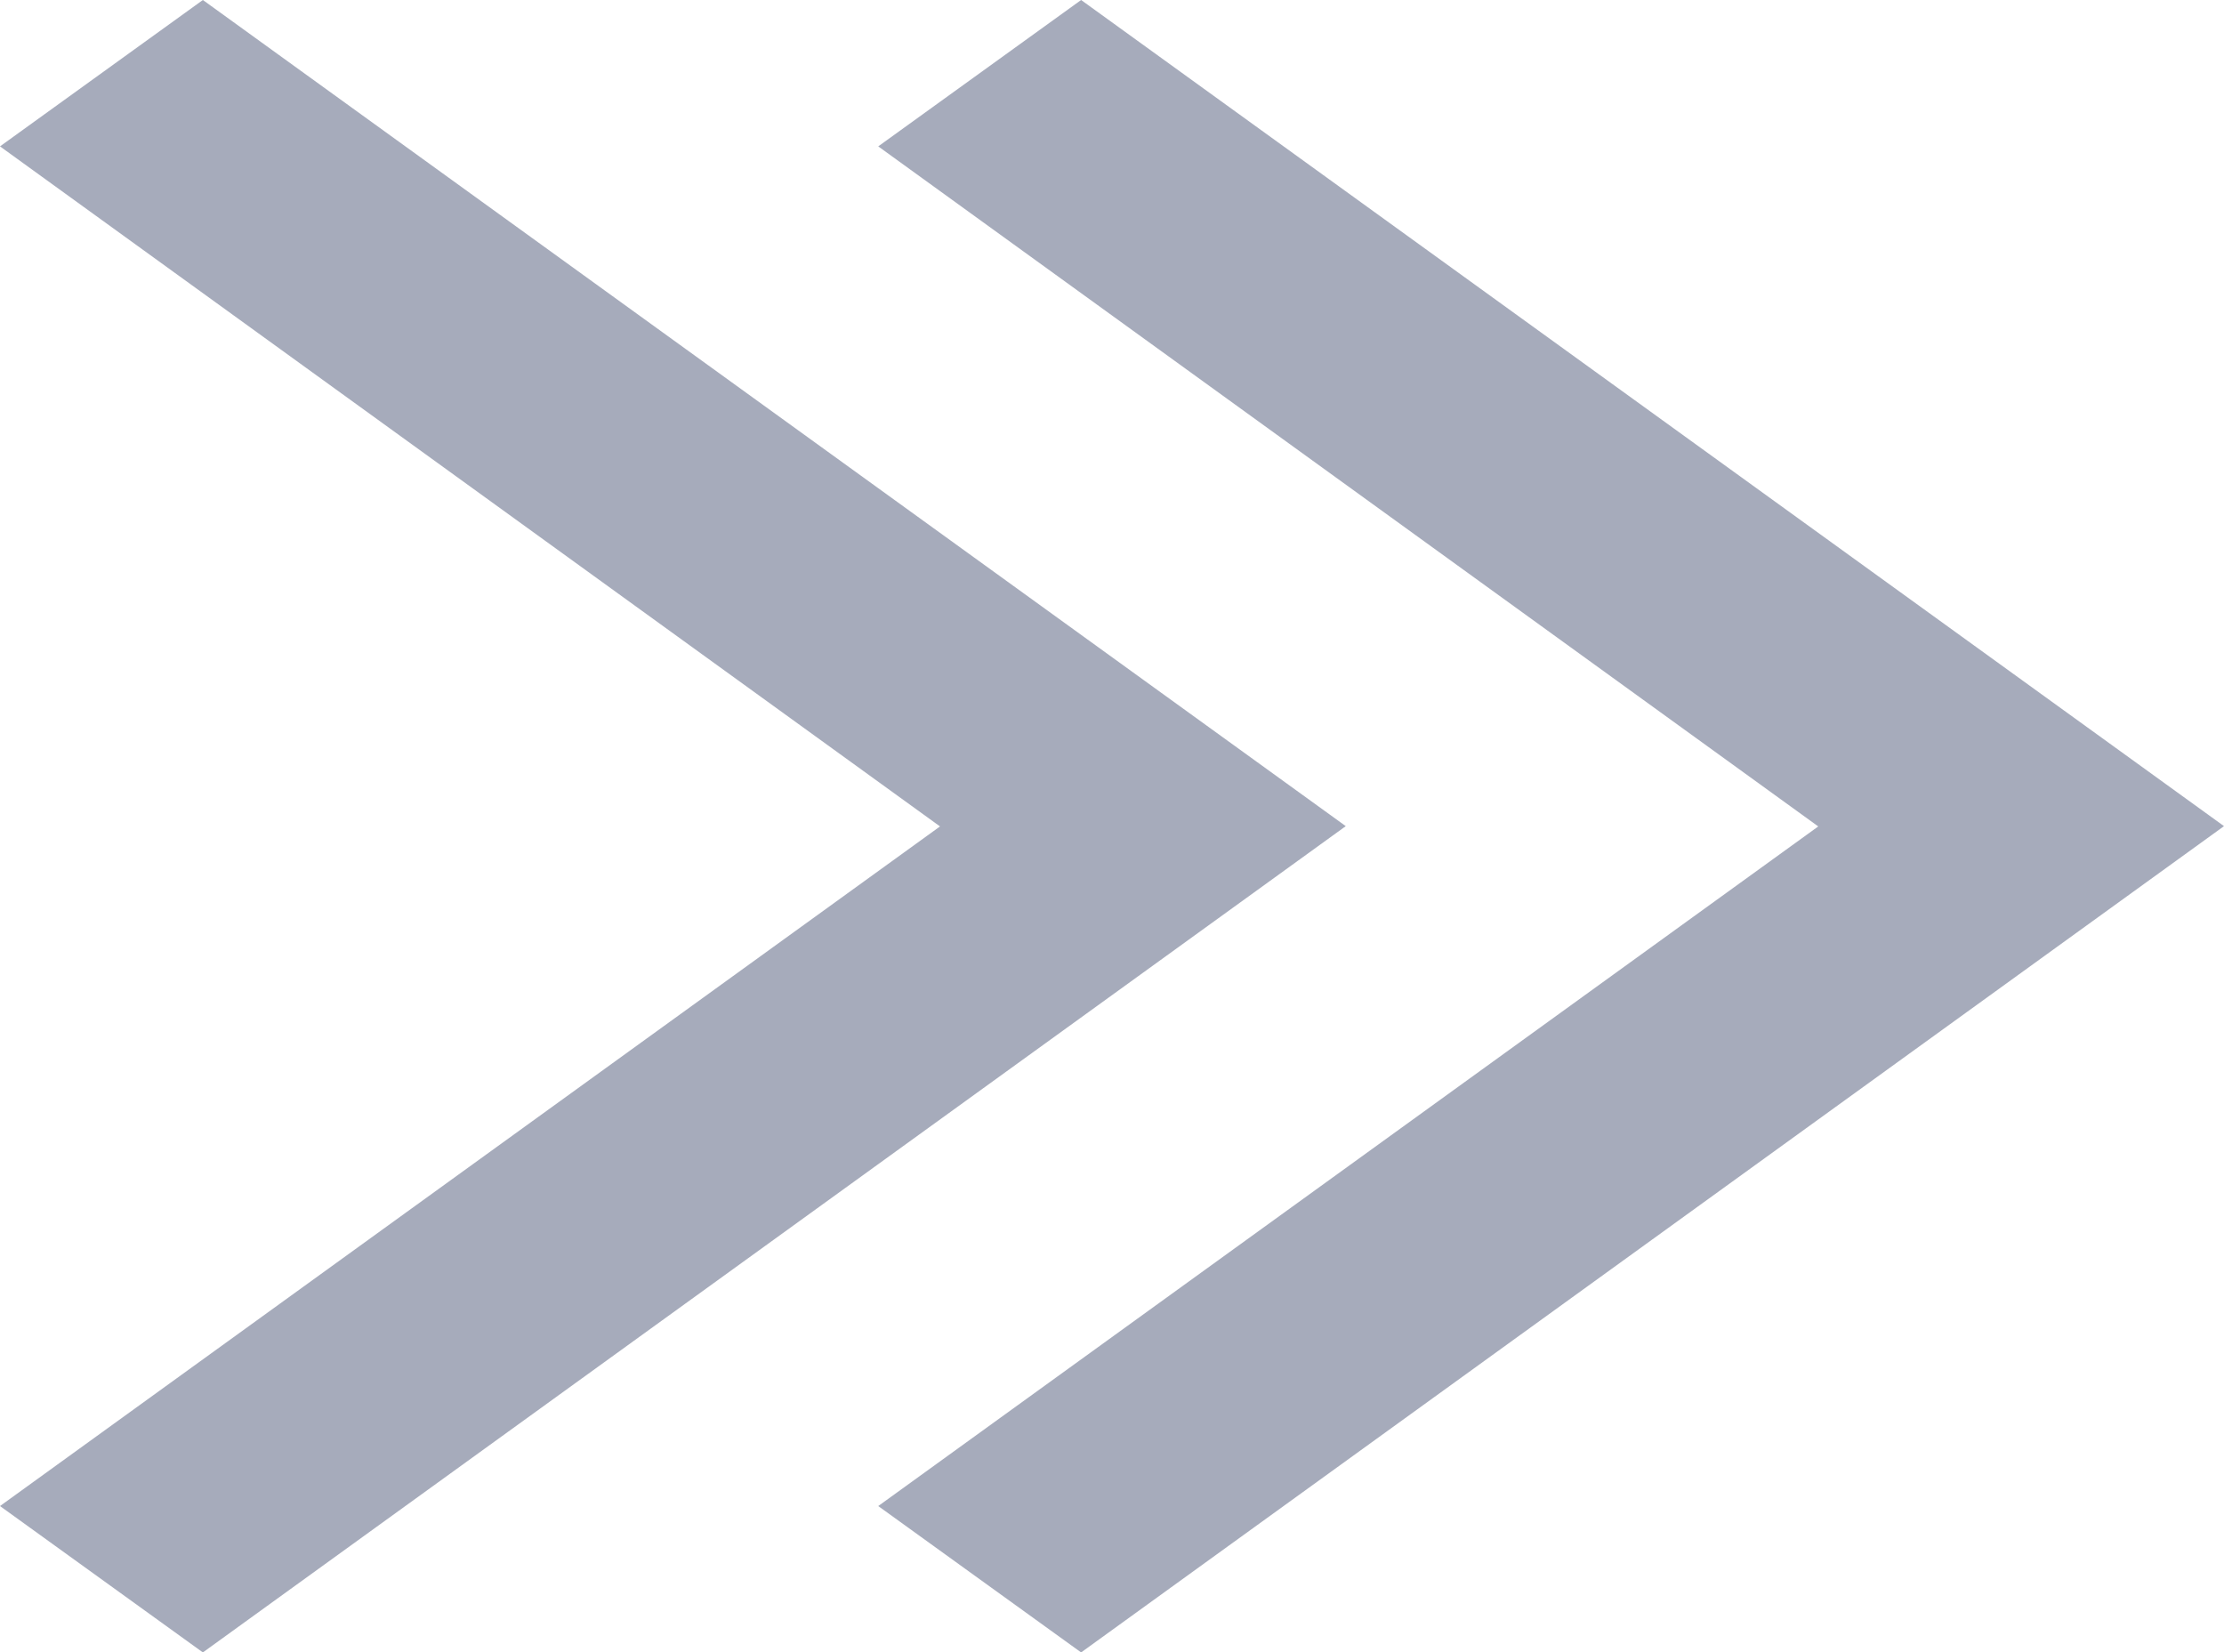 <svg xmlns="http://www.w3.org/2000/svg" width="15.194" height="11.289" viewBox="0 0 15.194 11.289">
  <g id="r-arrow" transform="translate(-809.535 -893.55)">
    <path id="_5" data-name="5" d="M251.386-868.711l-1.386-1,6.422-4.643L250-879l1.386-1,7.808,5.644Z" transform="translate(565.535 1773.55)" fill="#a6abbb"/>
    <path id="_5-2" data-name="5" d="M251.386-868.711l-1.386-1,6.422-4.643L250-879l1.386-1,7.808,5.644Z" transform="translate(559.535 1773.55)" fill="#a6abbb"/>
  </g>
</svg>
